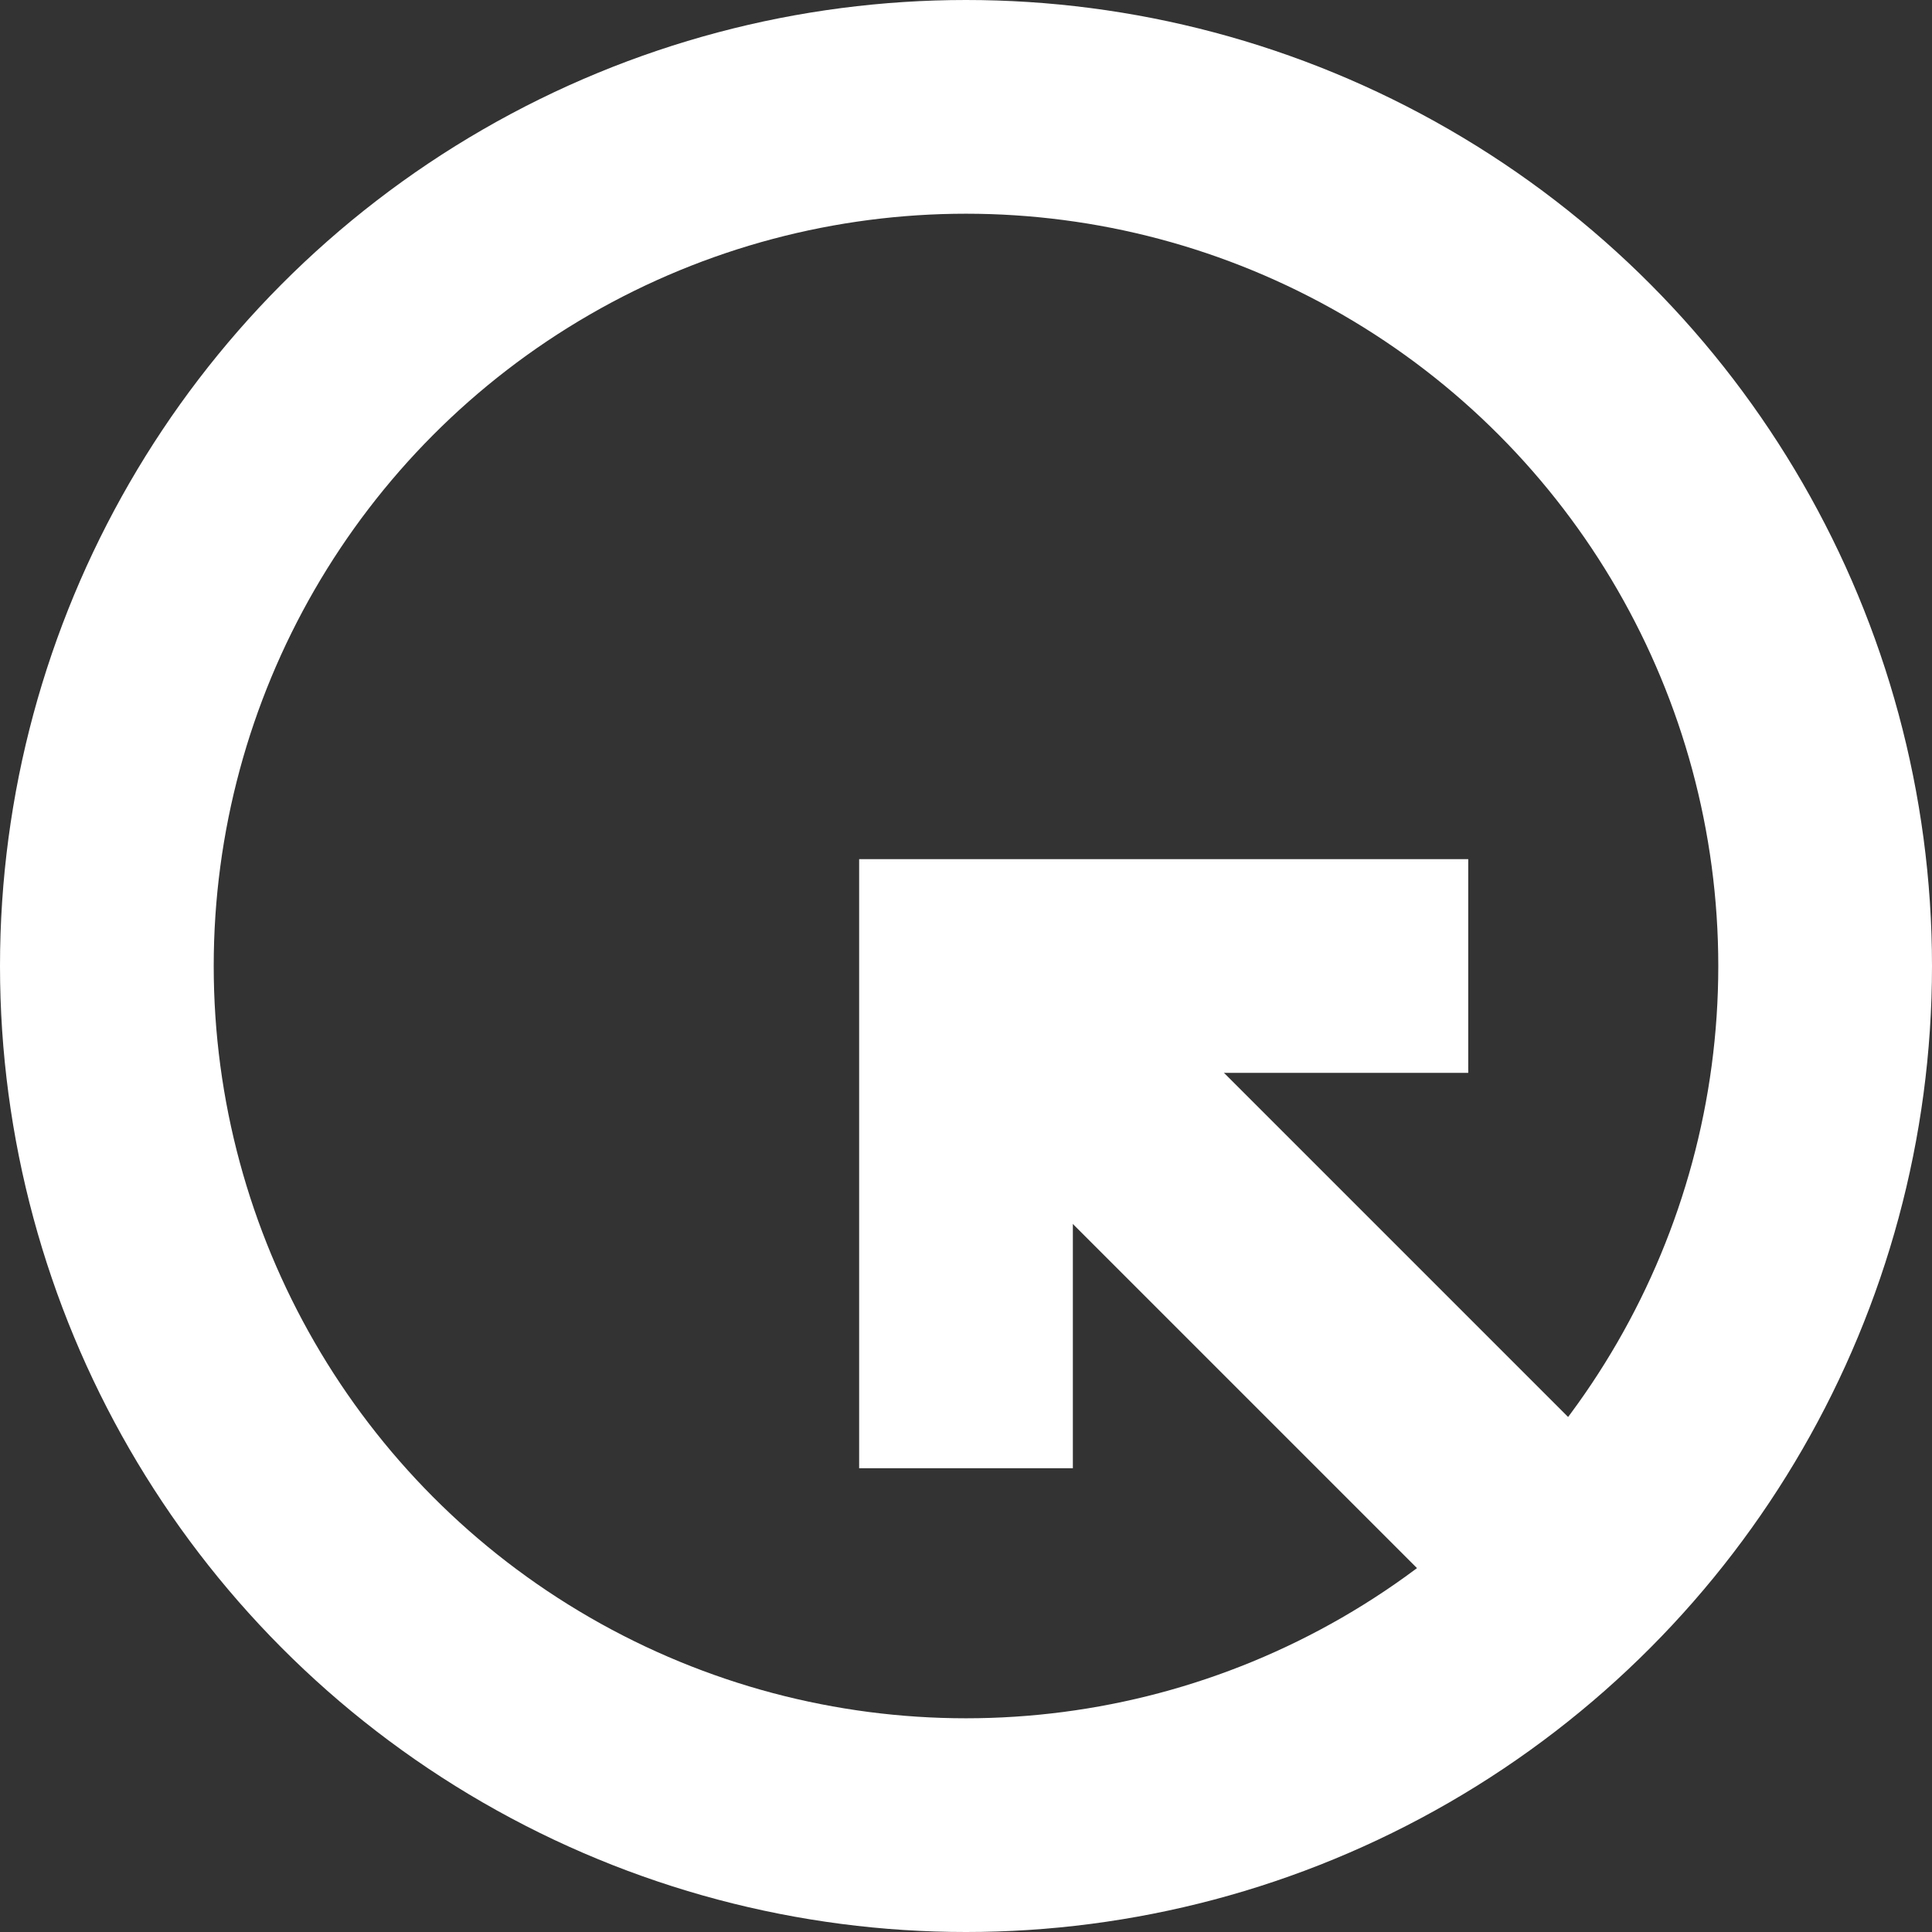 <svg xmlns="http://www.w3.org/2000/svg" viewBox="0 0 9.04 9.04"><rect x="0" y="0" width="9.04" height="9.04" fill="#333333" stroke="none"/><defs><style>.cls-1,.cls-2{fill:none;stroke:#fff;}.cls-1{stroke-linejoin:round;}.cls-2{stroke-miterlimit:1.5;}</style></defs><title>merge-white</title><g id="Layer_2" data-name="Layer 2"><g id="Layer_1-2" data-name="Layer 1"><circle class="cls-1" cx="4.52" cy="4.52" r="4.02"/><polyline class="cls-2" points="4.52 6.87 4.52 4.52 6.87 4.52"/><line class="cls-2" x1="4.52" y1="4.52" x2="7.23" y2="7.23"/></g></g></svg>